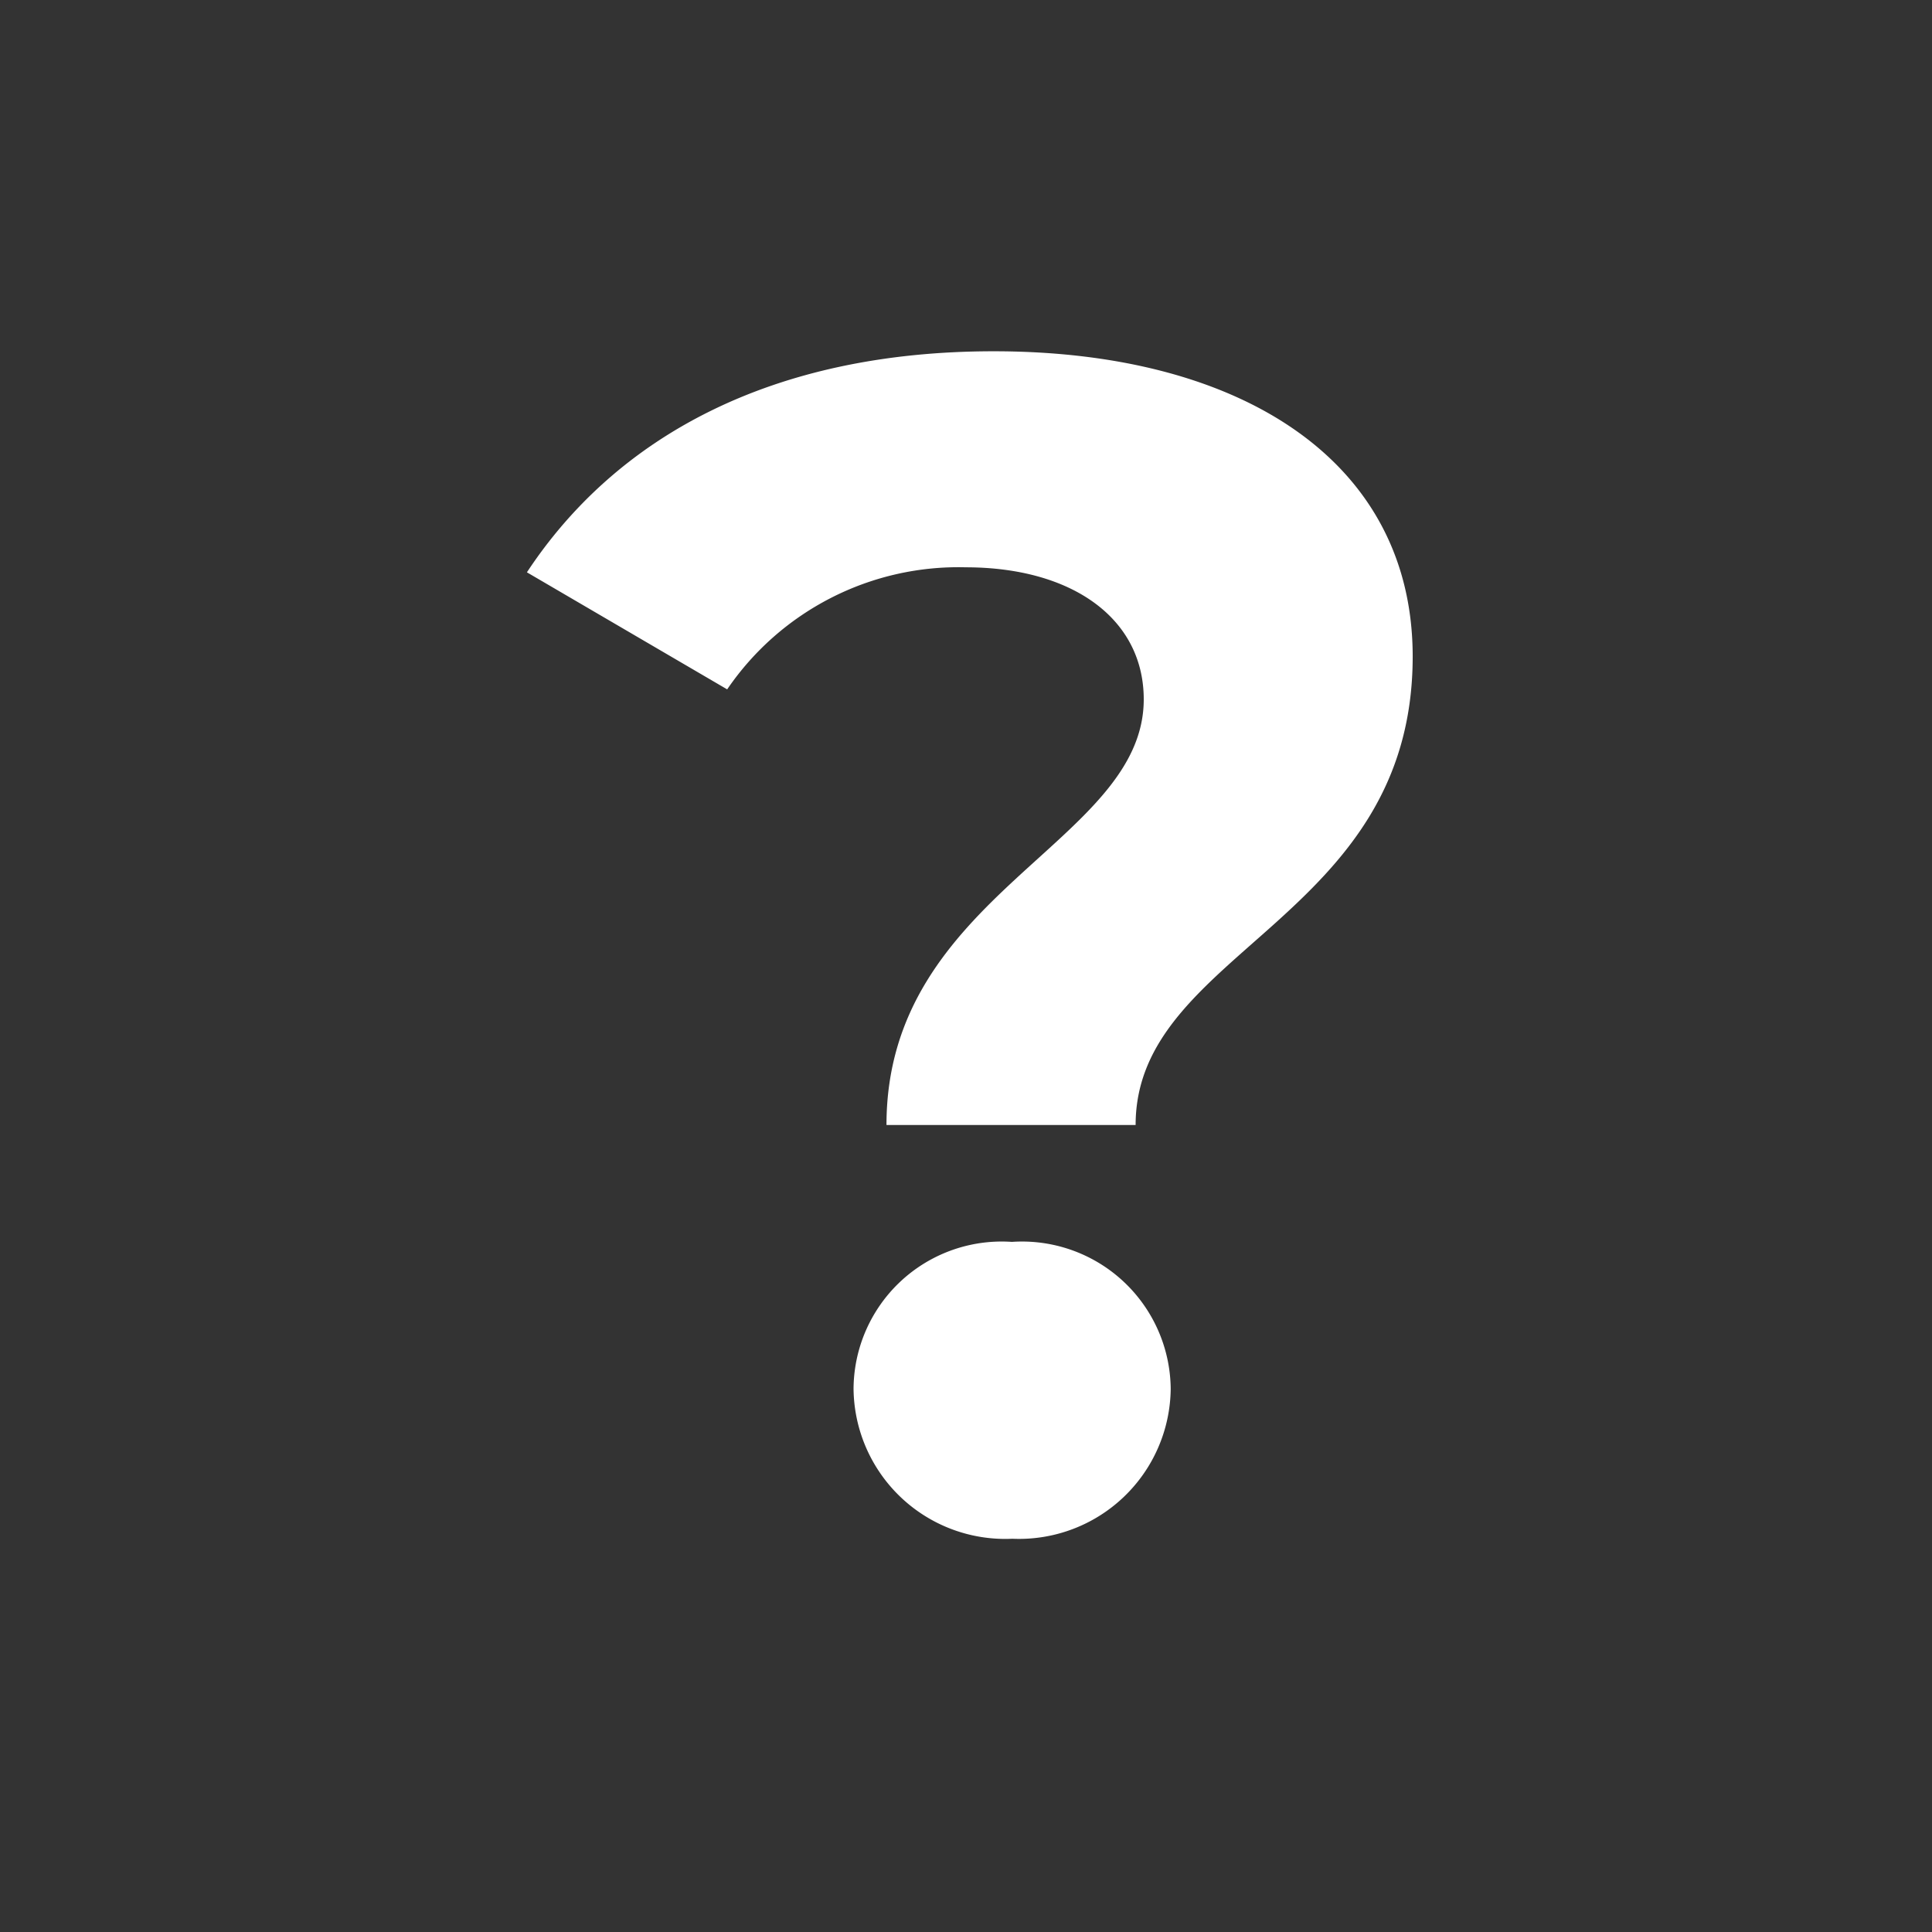 <svg xmlns="http://www.w3.org/2000/svg" width="44" height="44" viewBox="0 0 44 44">
  <rect x="0" y="0" width="44" height="44" fill="#333333" stroke="none"/>
  <g id="Group_257" data-name="Group 257" transform="translate(-5291 -4266)">
    <rect id="Rectangle_138" data-name="Rectangle 138" width="44" height="44" transform="translate(5291 4266)" fill="none"/>
    <path id="technical-other" d="M14.048,7.928c0-1.841-1.629-3.008-4.056-3.008A6.375,6.375,0,0,0,4.561,7.7L0,5.034C2.031,1.955,5.561,0,10.632,0c5.658,0,9.541,2.52,9.541,6.951,0,6.011-6.31,6.685-6.31,10.67H8.189C8.189,12.359,14.048,11.2,14.048,7.928Zm-6.609,15.7a3.374,3.374,0,0,1,3.606-3.345,3.386,3.386,0,0,1,3.617,3.345,3.454,3.454,0,0,1-3.606,3.416,3.454,3.454,0,0,1-3.617-3.416Z" transform="translate(5303 4274)" fill="#fff"/>
  </g>
</svg>
